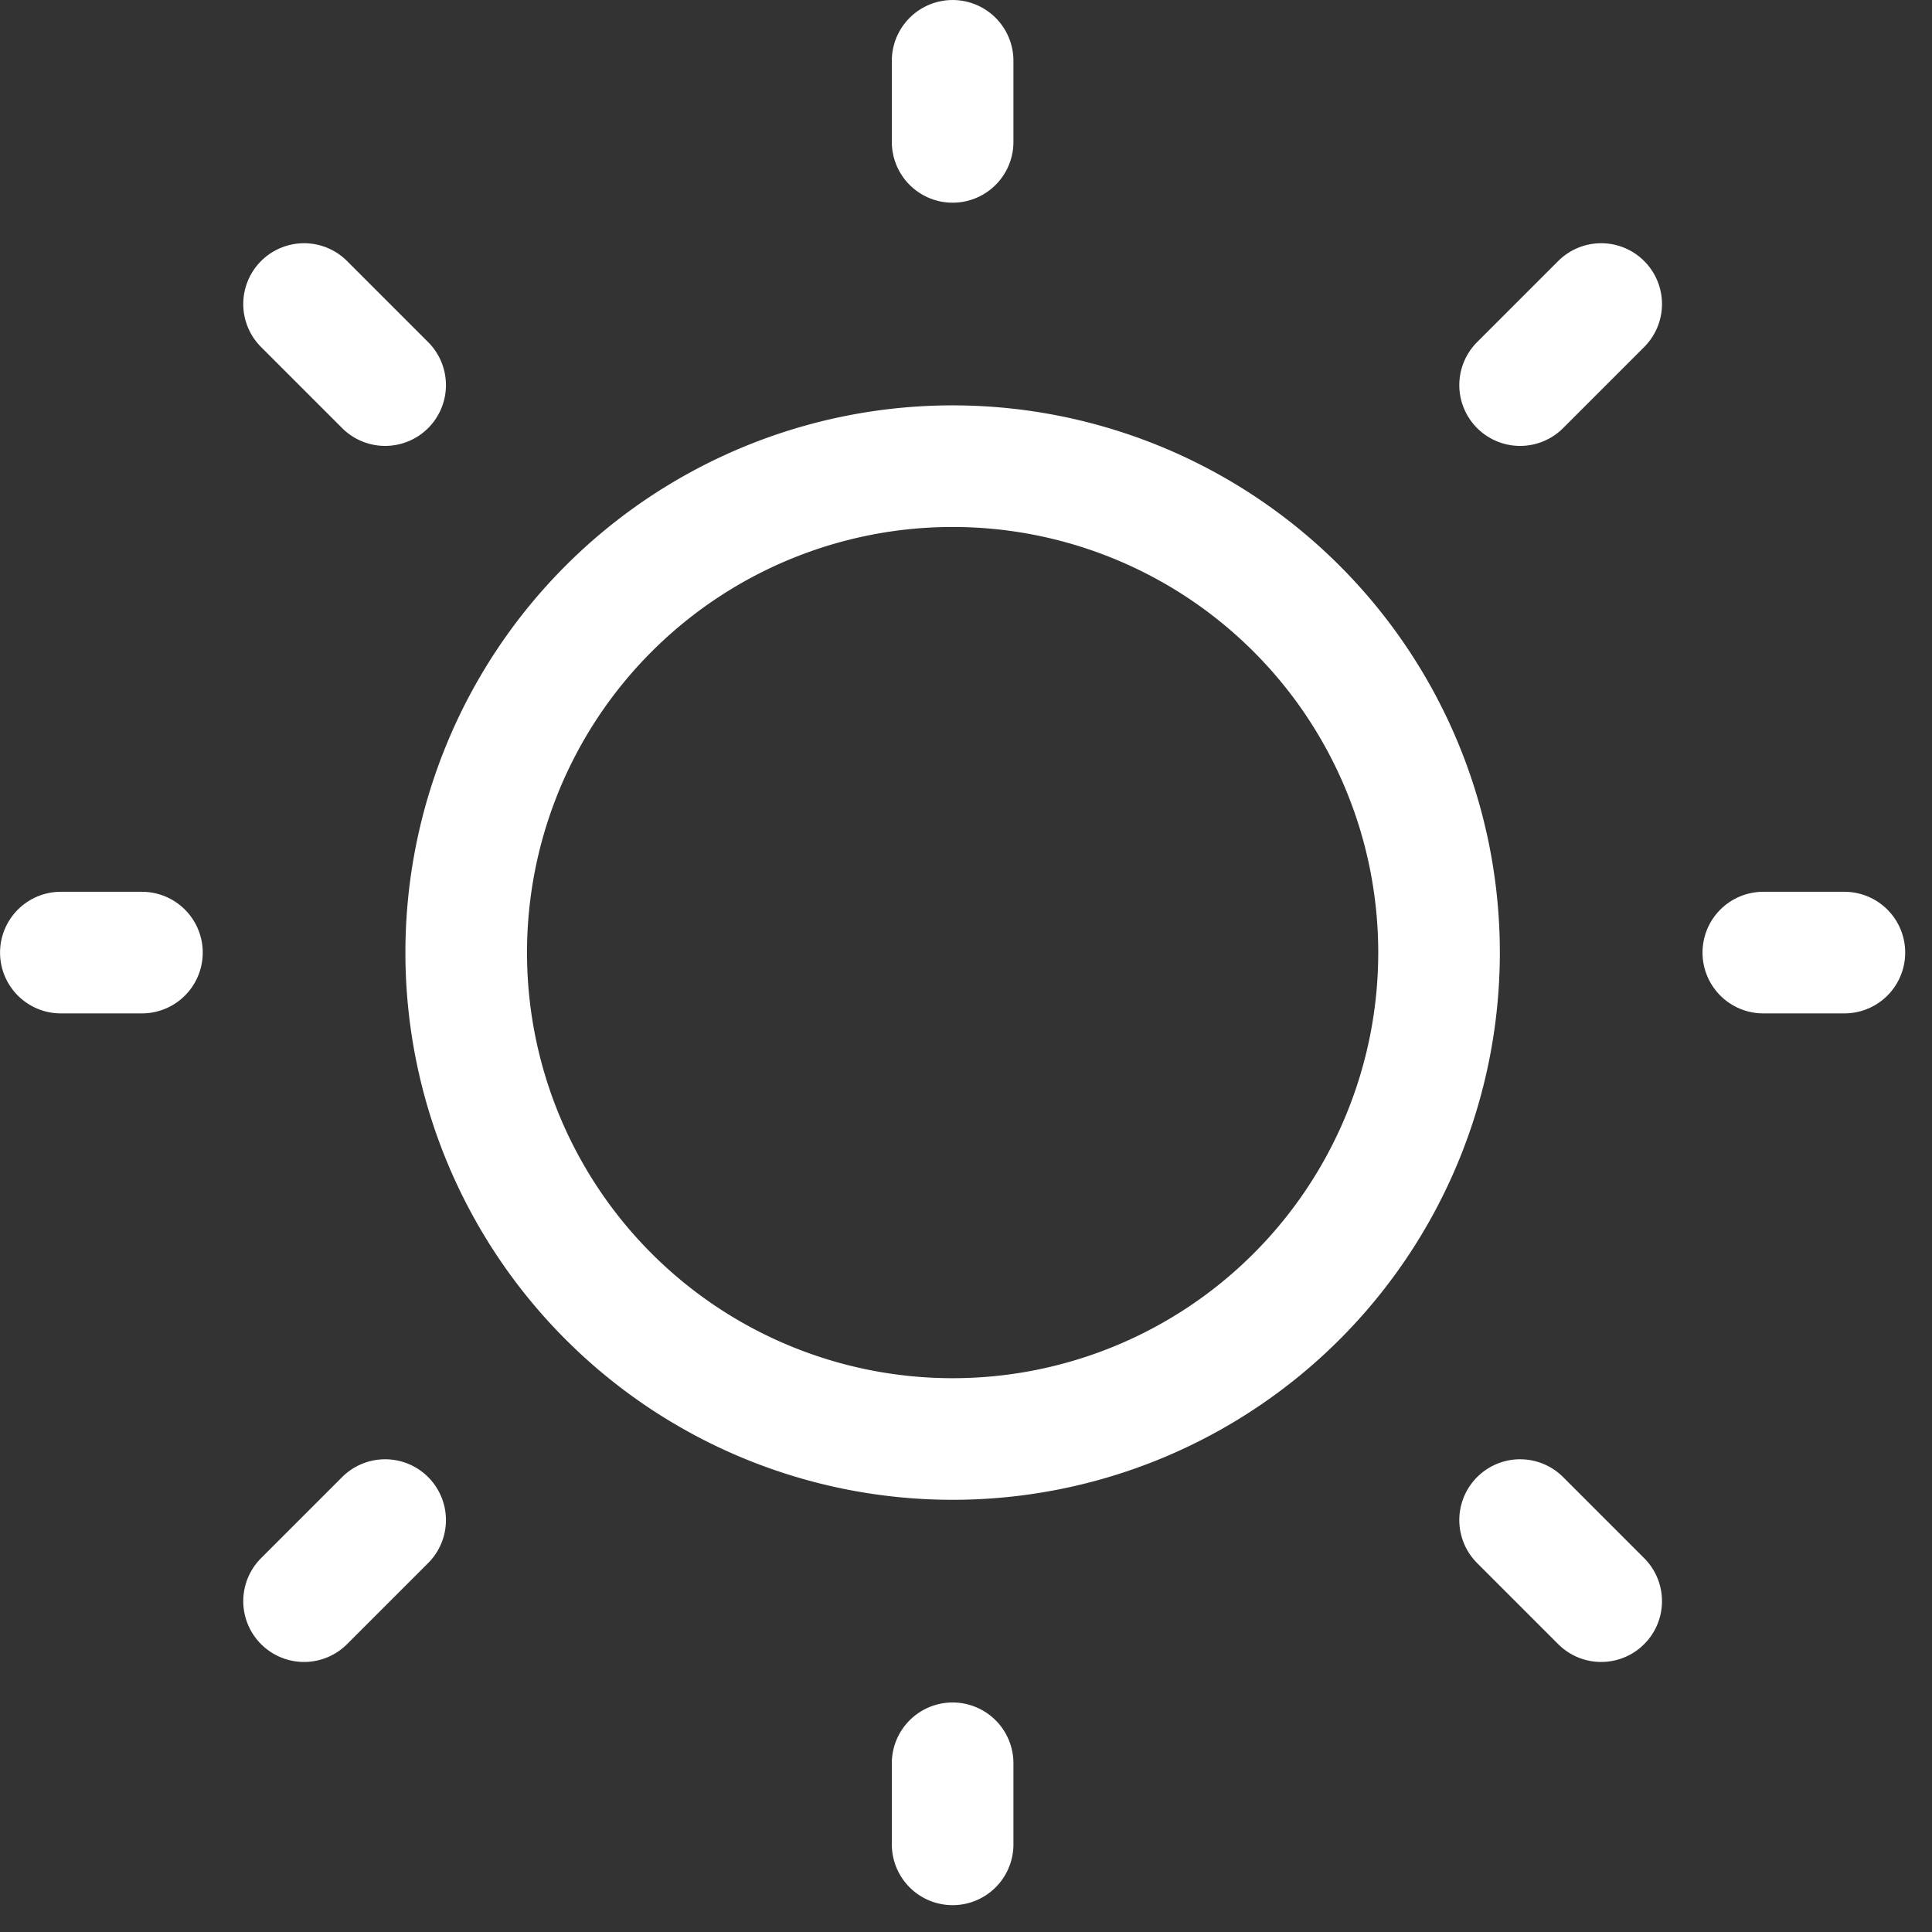 <svg xmlns="http://www.w3.org/2000/svg" xml:space="preserve" style="fill-rule:evenodd;clip-rule:evenodd;stroke-linecap:round;stroke-linejoin:round" viewBox="0 0 52 52"><rect x="0" y="0" width="52" height="52" fill="#333333" stroke="none"/><path d="M12 18a6 6 0 1 0 0-12 6 6 0 0 0 0 12M22 12h1M12 2V1M12 23v-1M20 20l-1-1M20 4l-1 1M4 20l1-1M4 4l1 1M1 12h1" style="fill:none;fill-rule:nonzero;stroke:#fff;stroke-width:1.5px" transform="matrix(2.182 0 0 2.182 -.544 -.545)"/></svg>